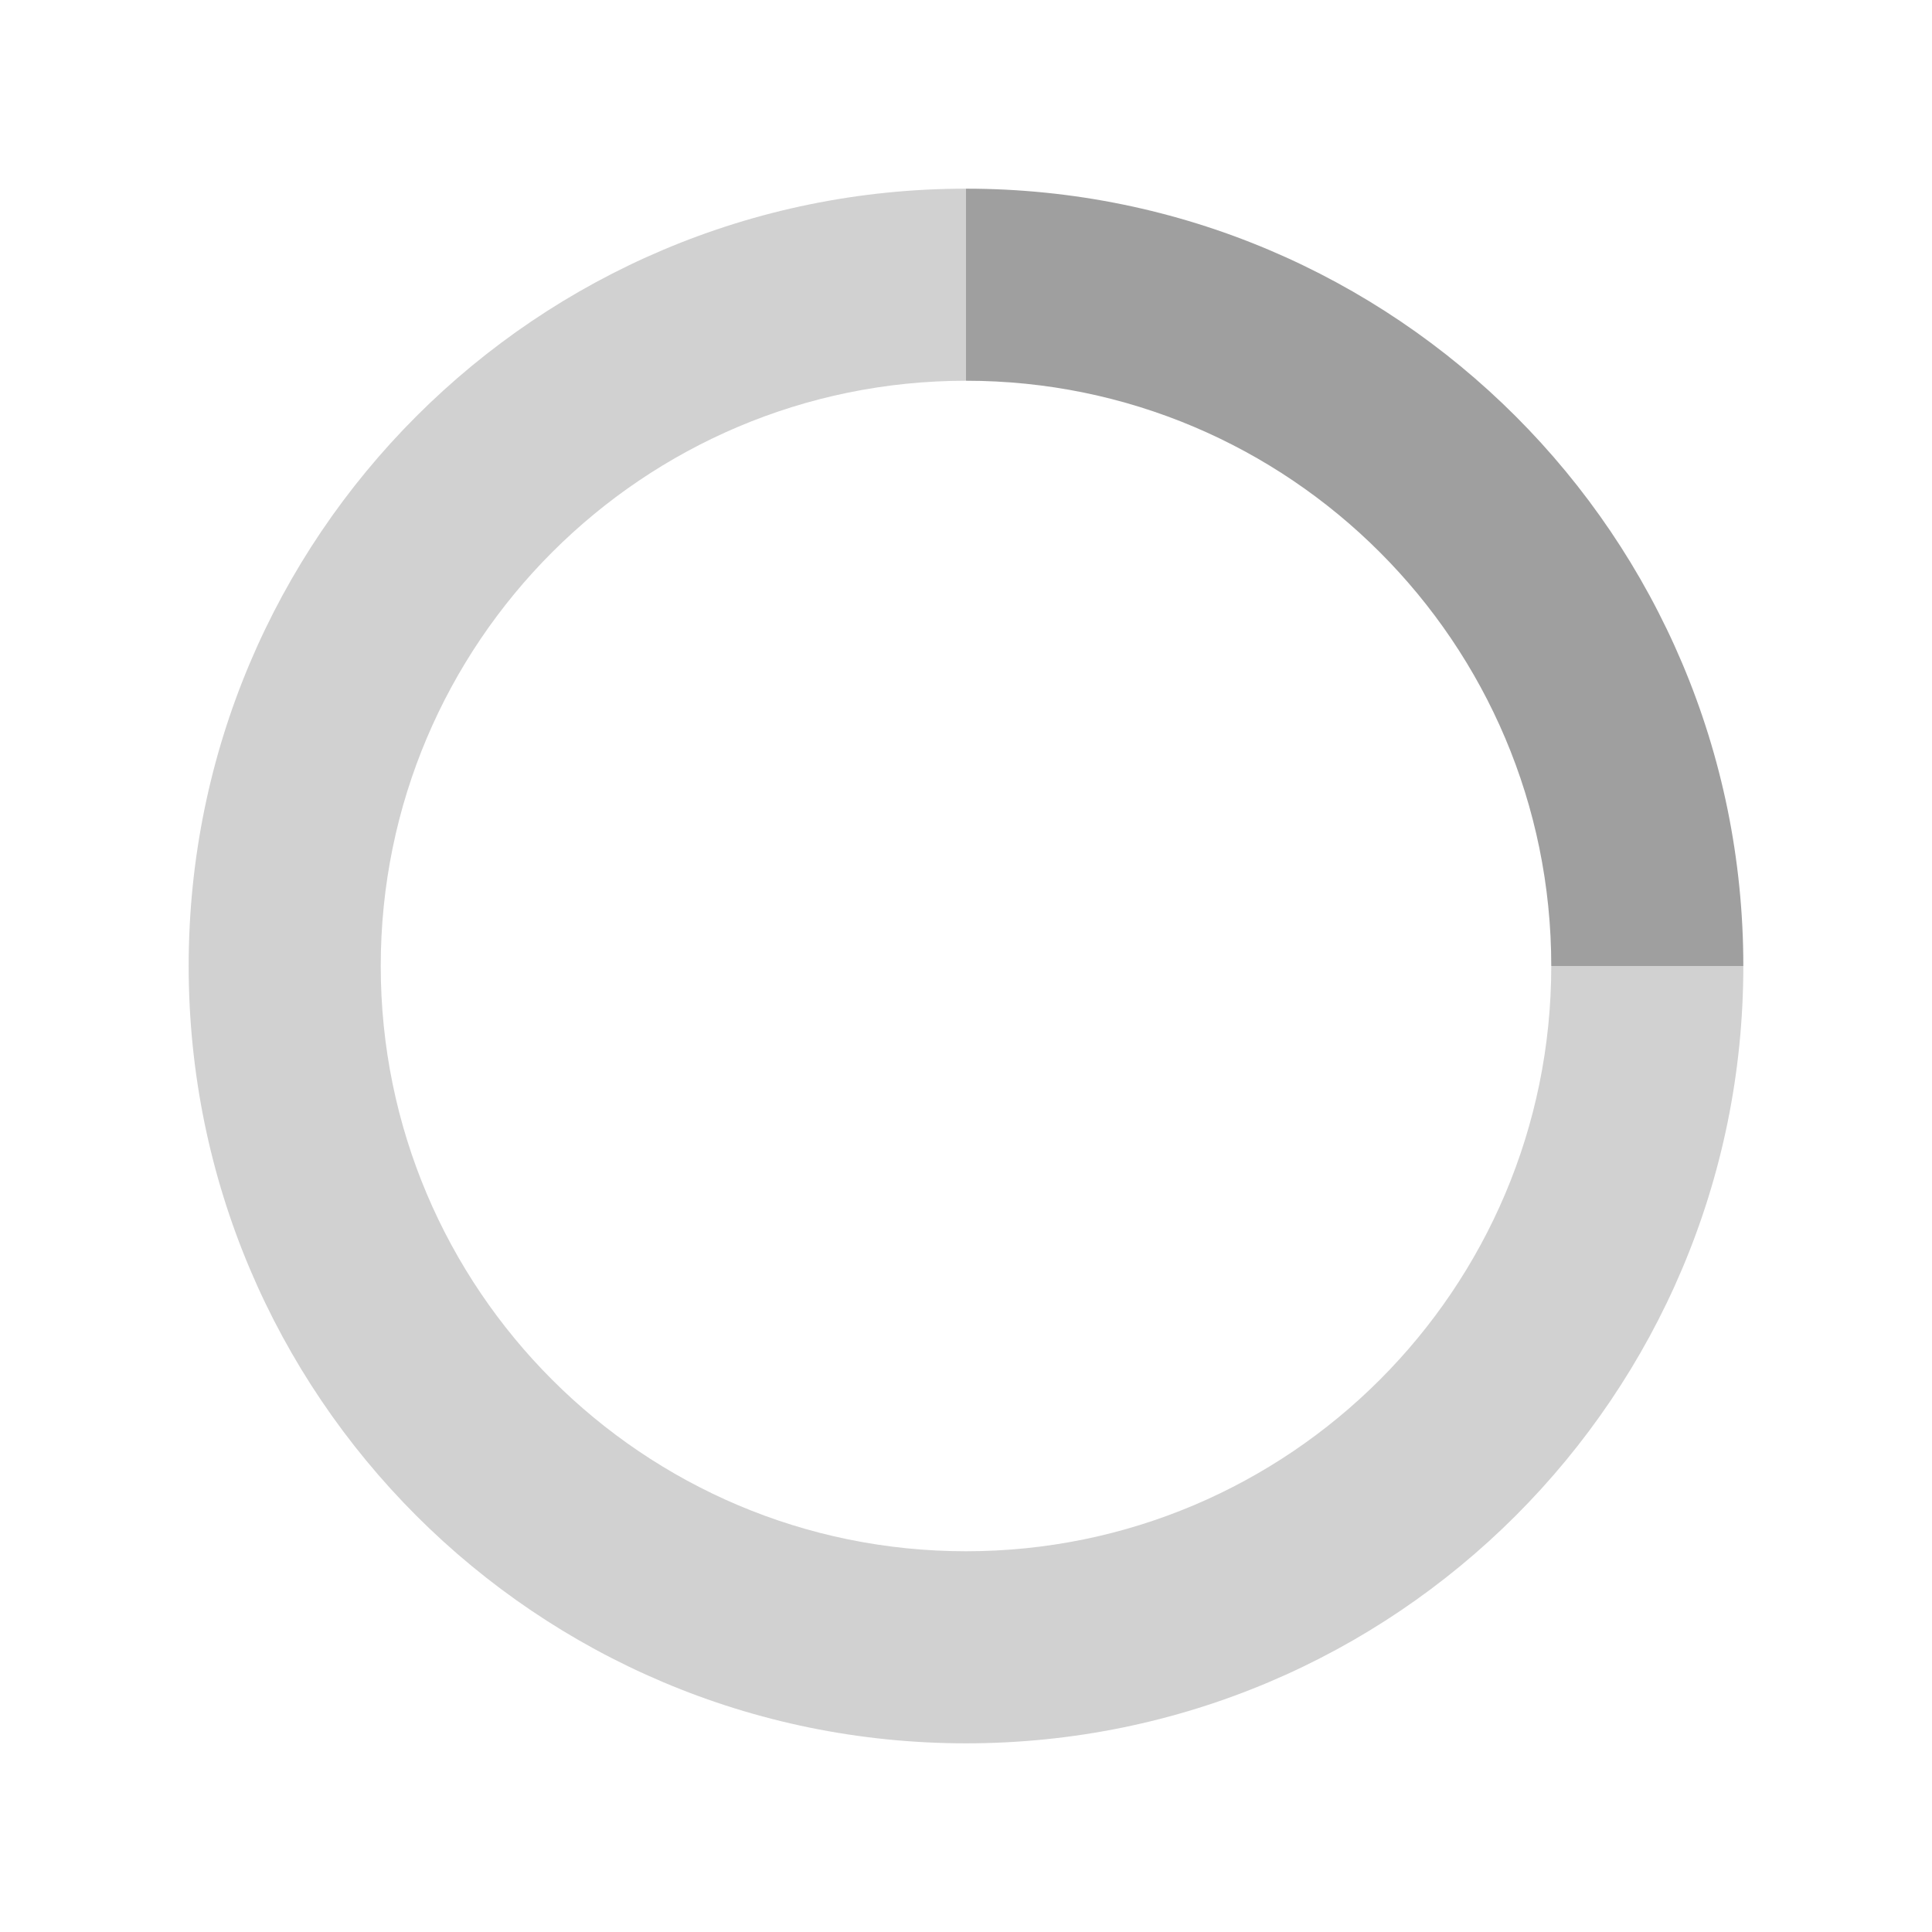 <svg version="1.1" id="Layer_1" xmlns="http://www.w3.org/2000/svg" xmlns:xlink="http://www.w3.org/1999/xlink" x="0px" y="0px" viewBox="0 0 512 512" style="enable-background:new 0 0 512 512;" xml:space="preserve">
<style type="text/css">
	.st0{fill:#F6A316;}
	.st1{fill:#083344;}
	.st2{fill:#ECEEF1;}
	.st3{opacity:0.5;fill:#083344;}
</style>
<path class="st1" d="M462,256c0,113.8-92.2,206-206,206S50,369.8,50,256S142.2,50,256,50v50.9c-85.63,0-155.1,69.46-155.1,155.1
	S170.37,411.1,256,411.1S411.1,341.63,411.1,256H462z" id="id_101" style="fill: rgb(209, 209, 209);"></path>
<path class="st3" d="M462,256h-50.9c0-85.63-69.46-155.1-155.1-155.1V50C369.8,50,462,142.2,462,256z" id="id_102" style="fill: rgb(64, 64, 64);"></path>
</svg>